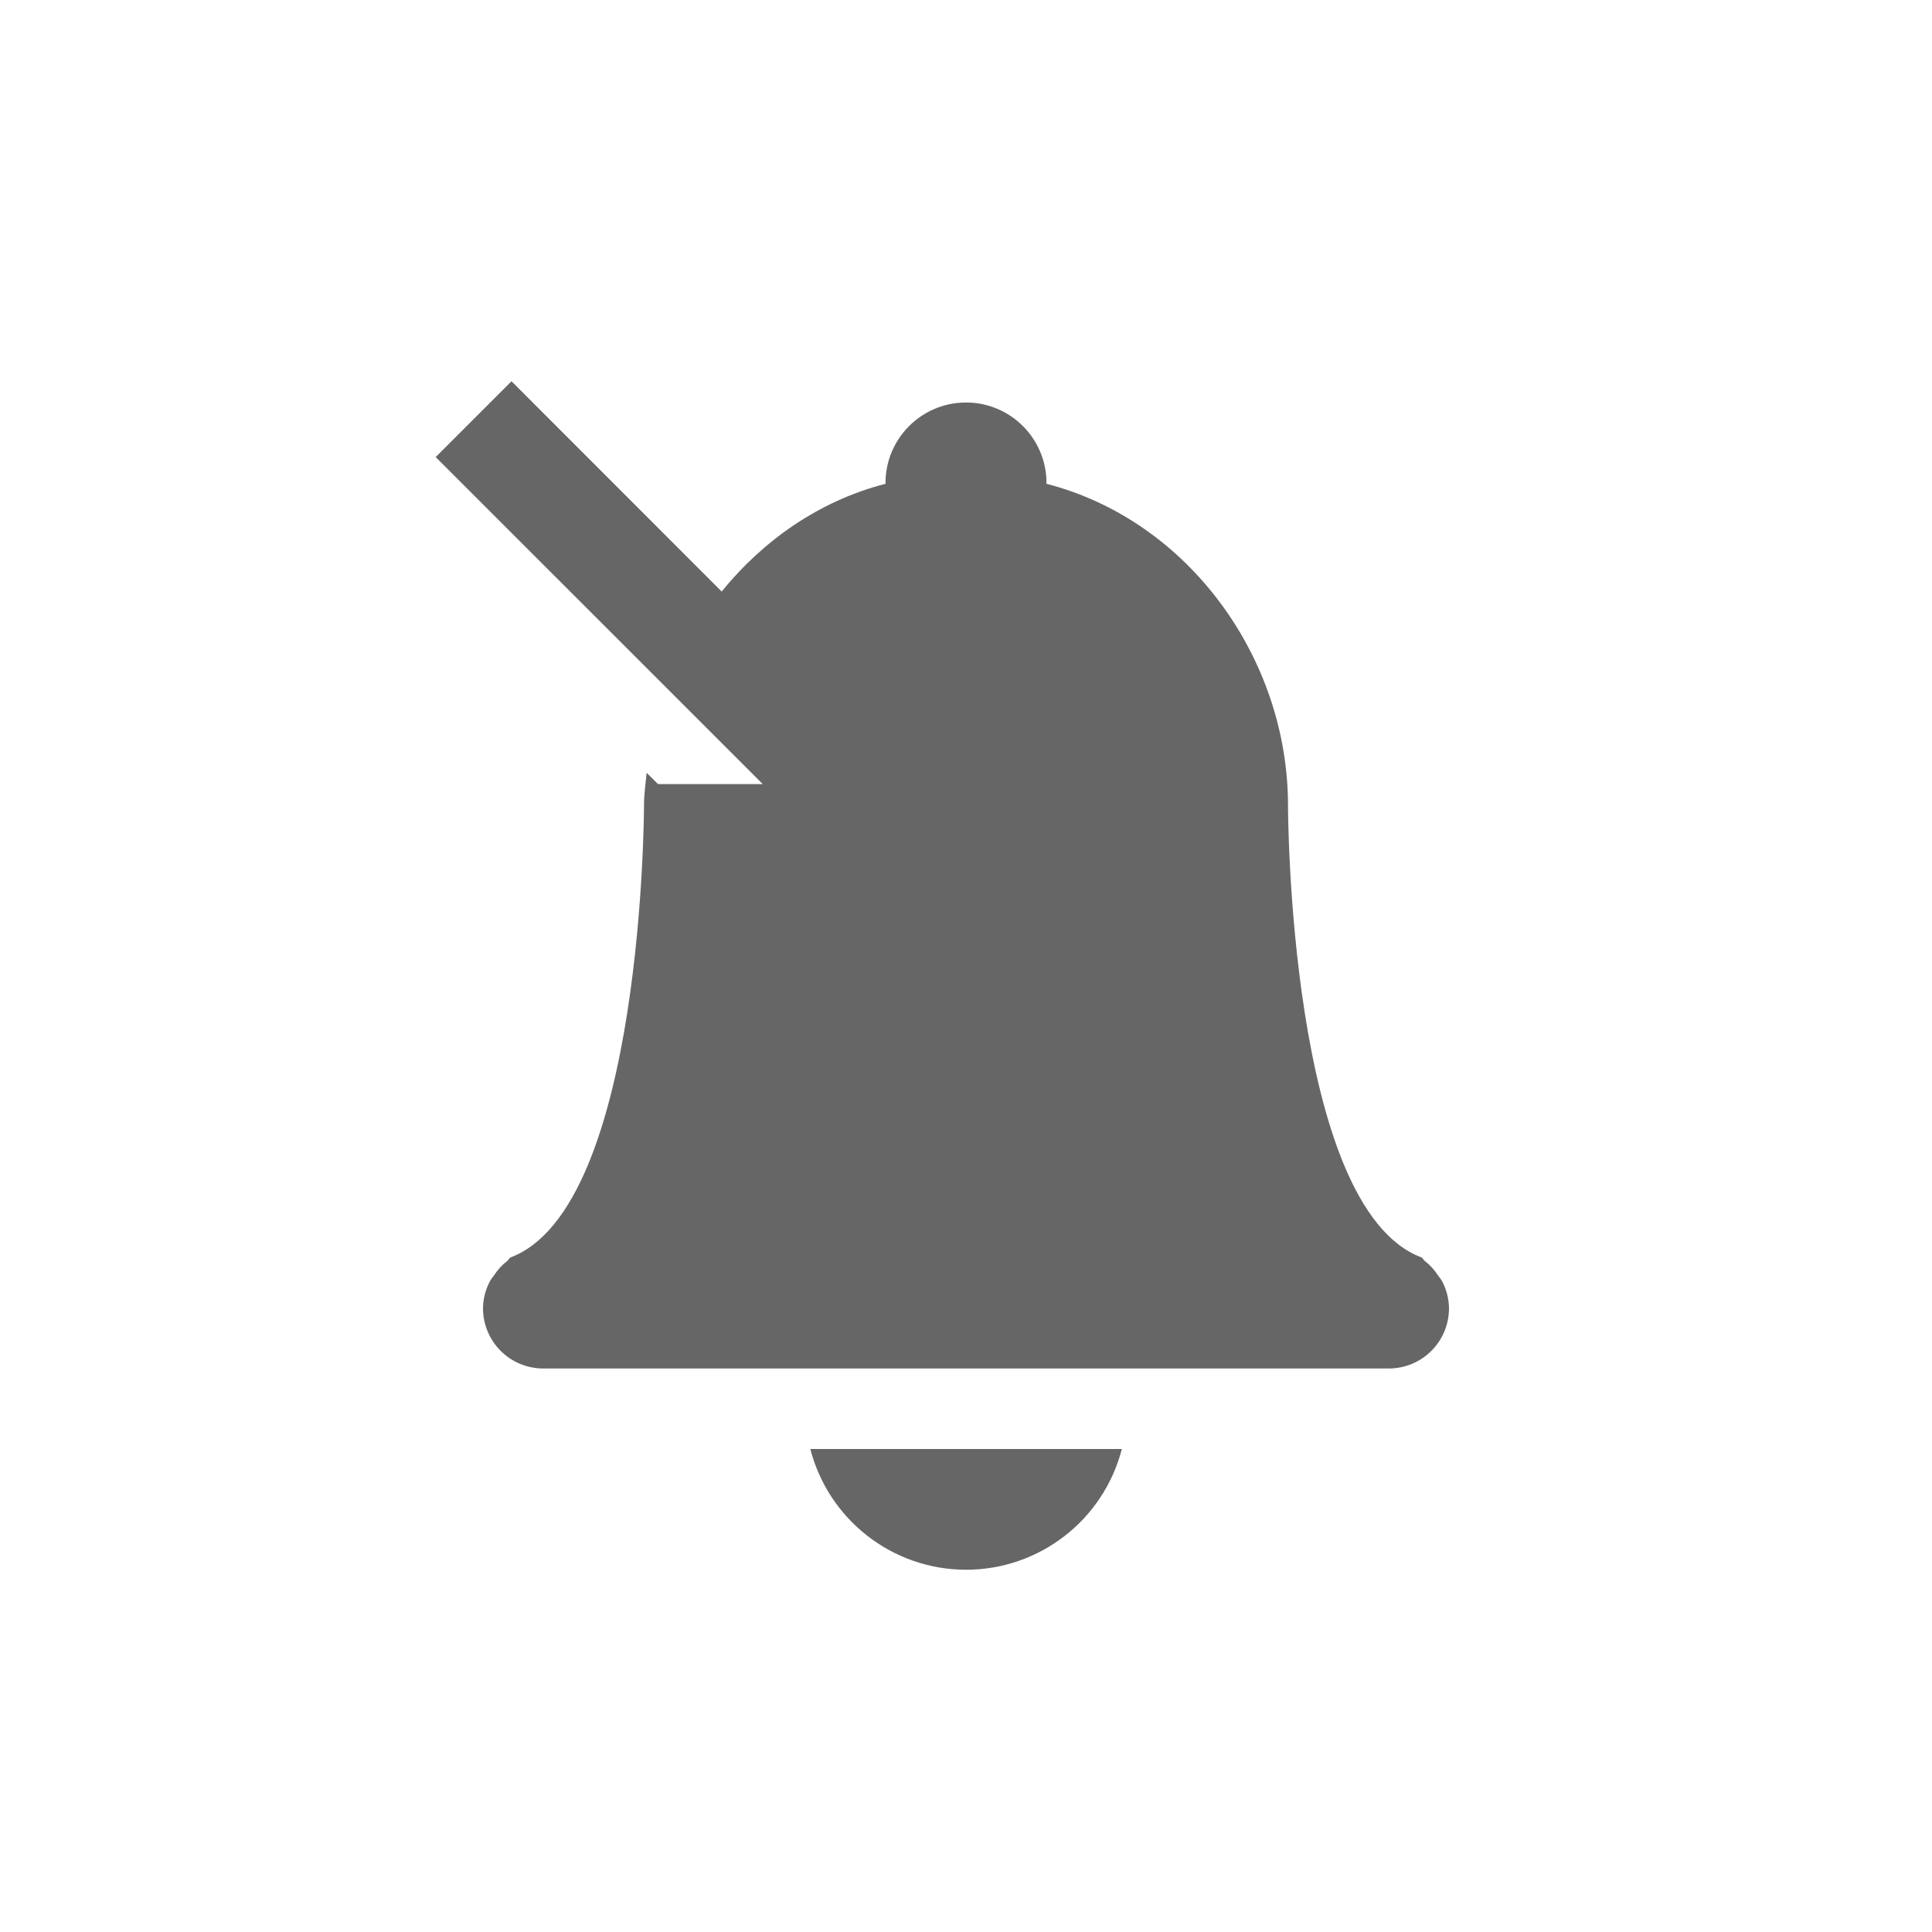 <svg xmlns="http://www.w3.org/2000/svg" xmlns:svg="http://www.w3.org/2000/svg" id="svg6" width="24" height="24" version="1.1"><path id="path2-6" fill="#666" d="M 6.352 4.736 L 6.352 4.738 L 5.412 5.678 L 9.475 9.74 L 8.174 9.74 L 8.033 9.6 C 8.02 9.733 8 9.865 8 10 C 8 10 8 15 6.34 15.621 C 6.324 15.632 6.318 15.652 6.301 15.664 C 6.237 15.713 6.183 15.773 6.139 15.84 C 6.121 15.867 6.1 15.888 6.086 15.916 C 6.031 16.019 6.002 16.133 6 16.25 C 6 16.666 6.335 17 6.75 17 L 17.25 17 C 17.666 17 18 16.666 18 16.25 C 17.998 16.133 17.969 16.019 17.914 15.916 C 17.9 15.888 17.878 15.866 17.861 15.84 C 17.817 15.773 17.763 15.713 17.699 15.664 C 17.683 15.652 17.677 15.632 17.66 15.621 C 16 15.001 16 10 16 10 C 15.998 8.177 14.765 6.465 13 6.01 L 13 6 C 13 5.448 12.552 5 12 5 C 11.448 5 11 5.448 11 6 L 11 6.01 C 10.181 6.221 9.484 6.709 8.965 7.348 L 6.354 4.736 L 6.352 4.736 z M 10.066 18 C 10.294 18.882 11.089 19.499 12 19.5 C 12.912 19.5 13.708 18.883 13.936 18 L 10.066 18 z" color="#bebebe" opacity="1" overflow="visible" style="isolation:auto;mix-blend-mode:normal;marker:none"/></svg>